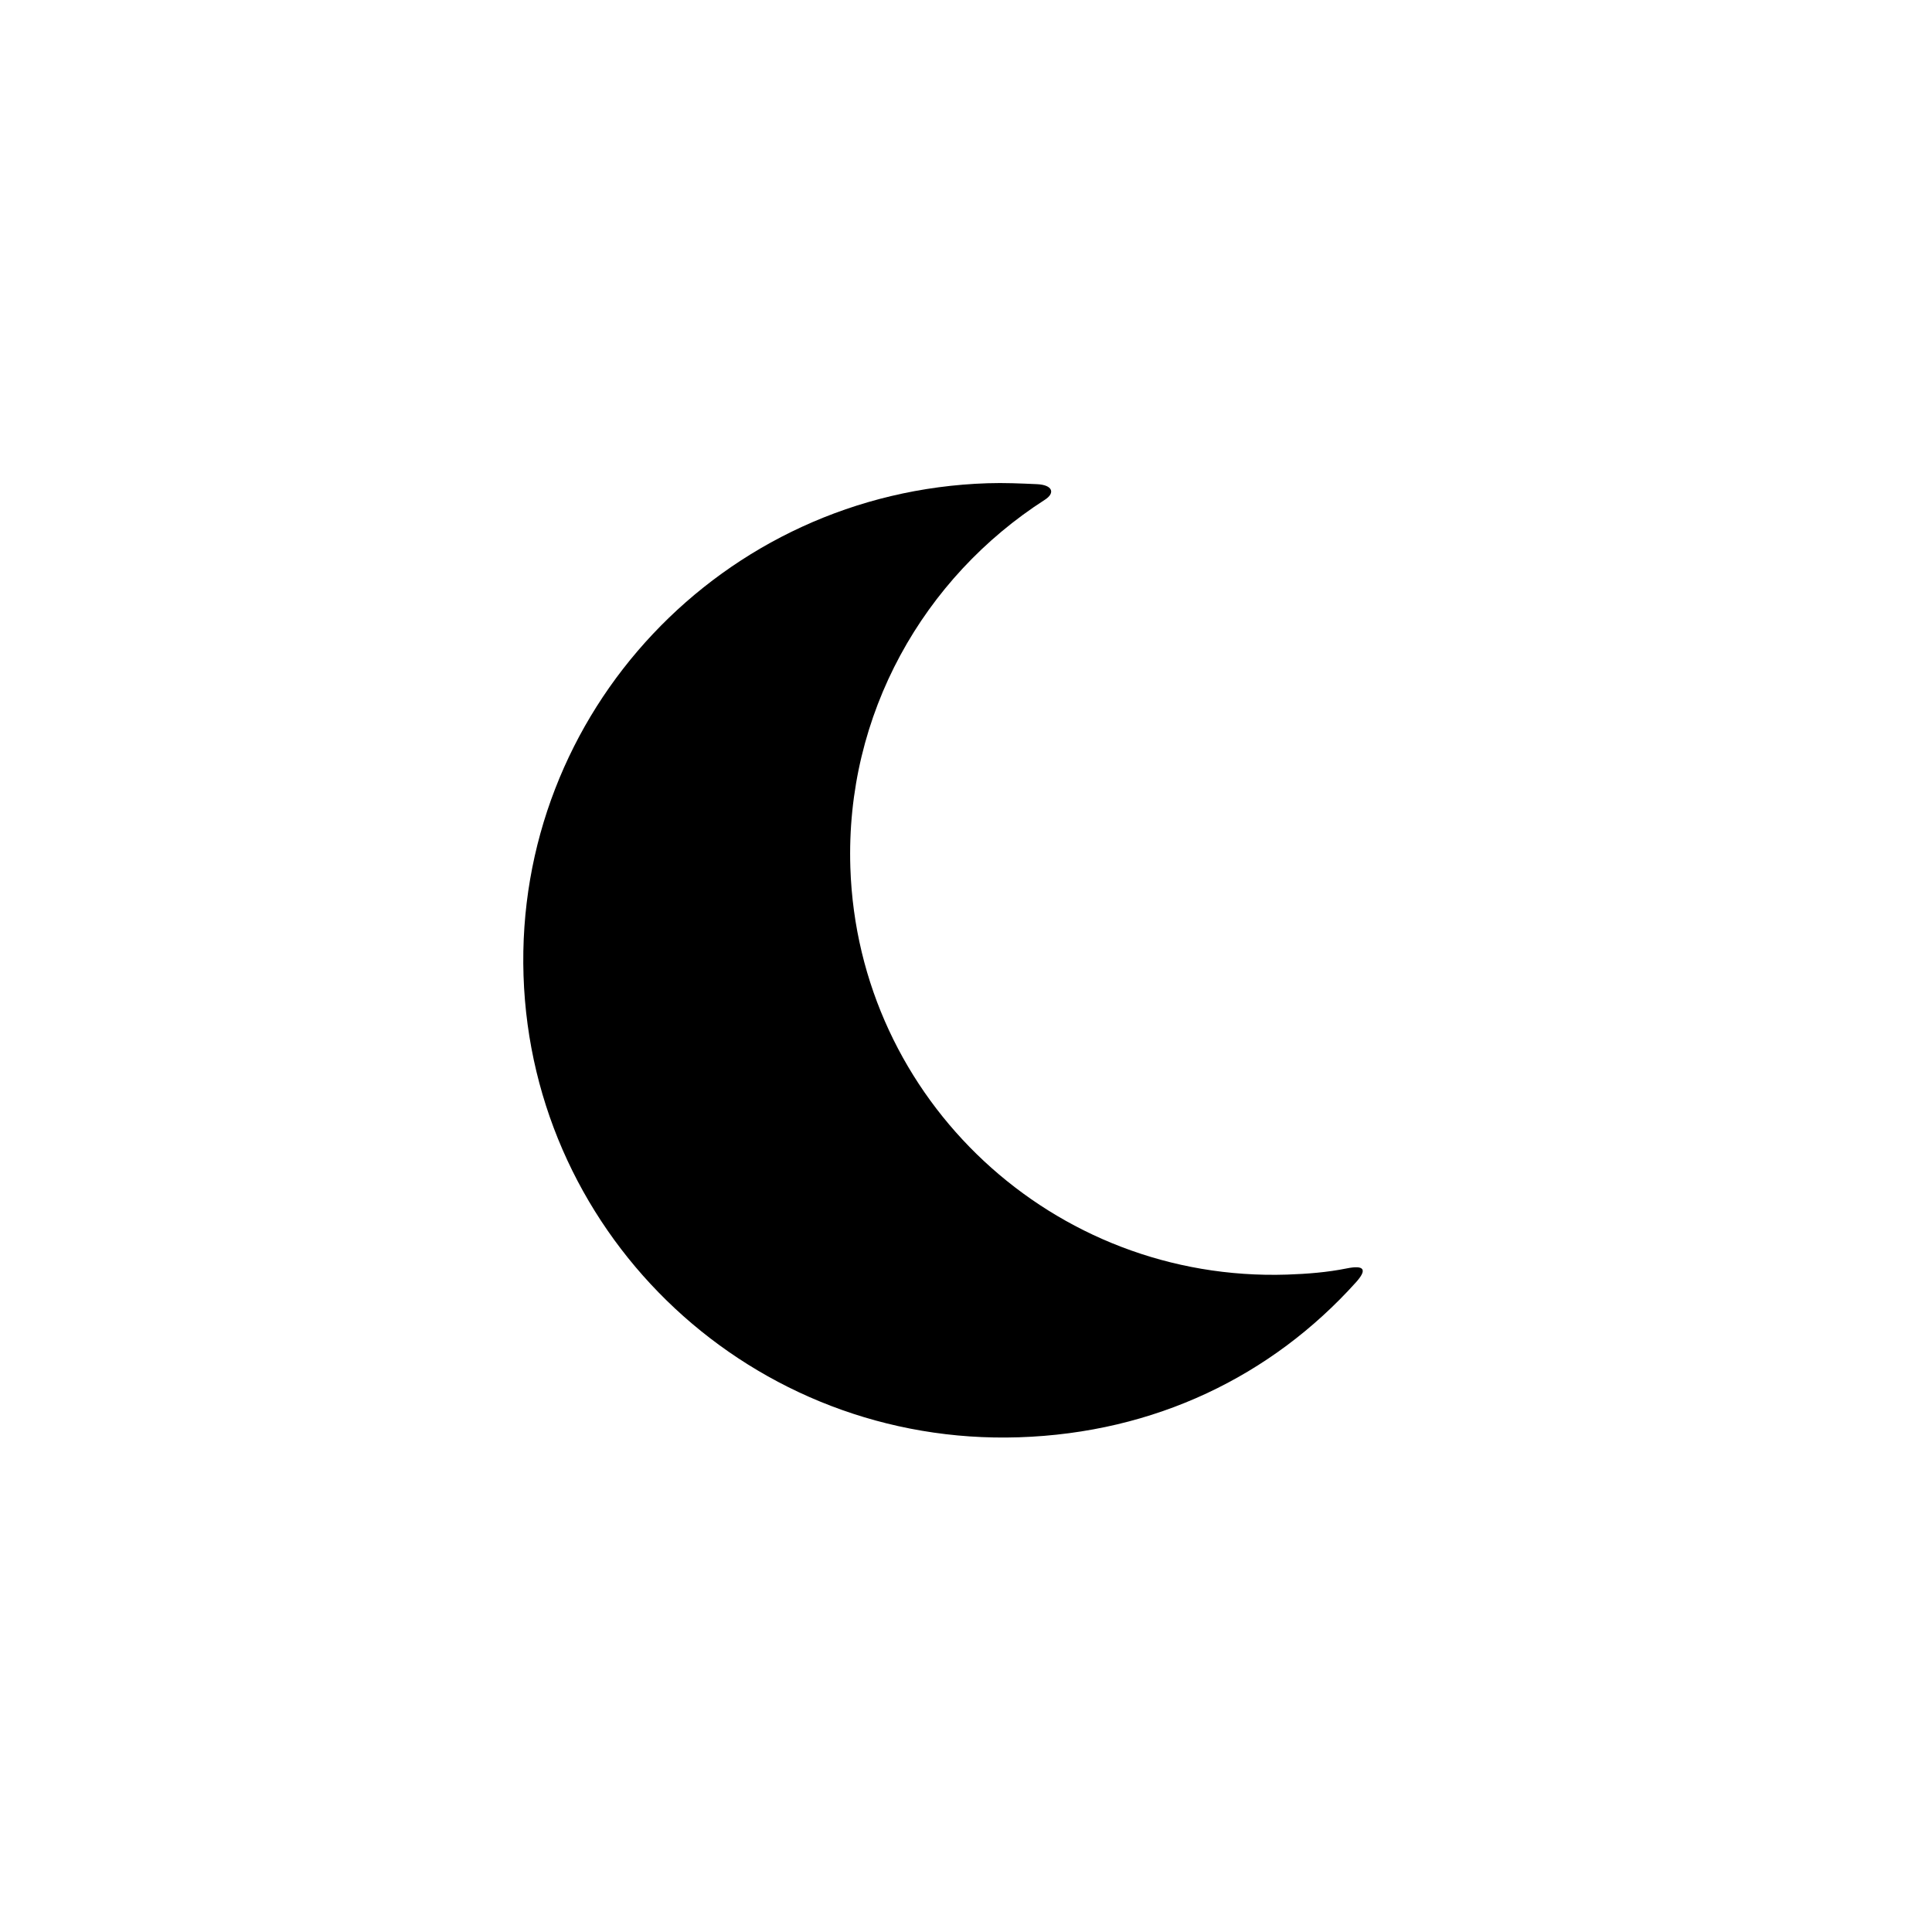 <?xml version="1.0" encoding="utf-8"?>
<!-- Generator: Adobe Illustrator 19.1.0, SVG Export Plug-In . SVG Version: 6.00 Build 0)  -->
<svg version="1.1" id="Layer_1" xmlns="http://www.w3.org/2000/svg" xmlns:xlink="http://www.w3.org/1999/xlink" x="0px" y="0px"
	 viewBox="0 0 48 48" style="enable-background:new 0 0 48 48;" xml:space="preserve">
<g id="moon_1_">
	<path d="M33.688,31.859c-2.094,2.327-4.995,3.741-8.376,3.85c-6.582,0.214-12.09-4.921-12.305-11.467
		c-0.214-6.544,4.946-12.023,11.528-12.236c0.413-0.014,0.823,0.005,1.228,0.023c0.394,0.018,0.456,0.221,0.197,0.387
		c-3.008,1.93-4.958,5.326-4.833,9.141c0.19,5.772,5.046,10.298,10.85,10.11c0.502-0.017,0.998-0.056,1.478-0.153
		C33.906,31.422,33.969,31.547,33.688,31.859z"/>
</g>
</svg>
